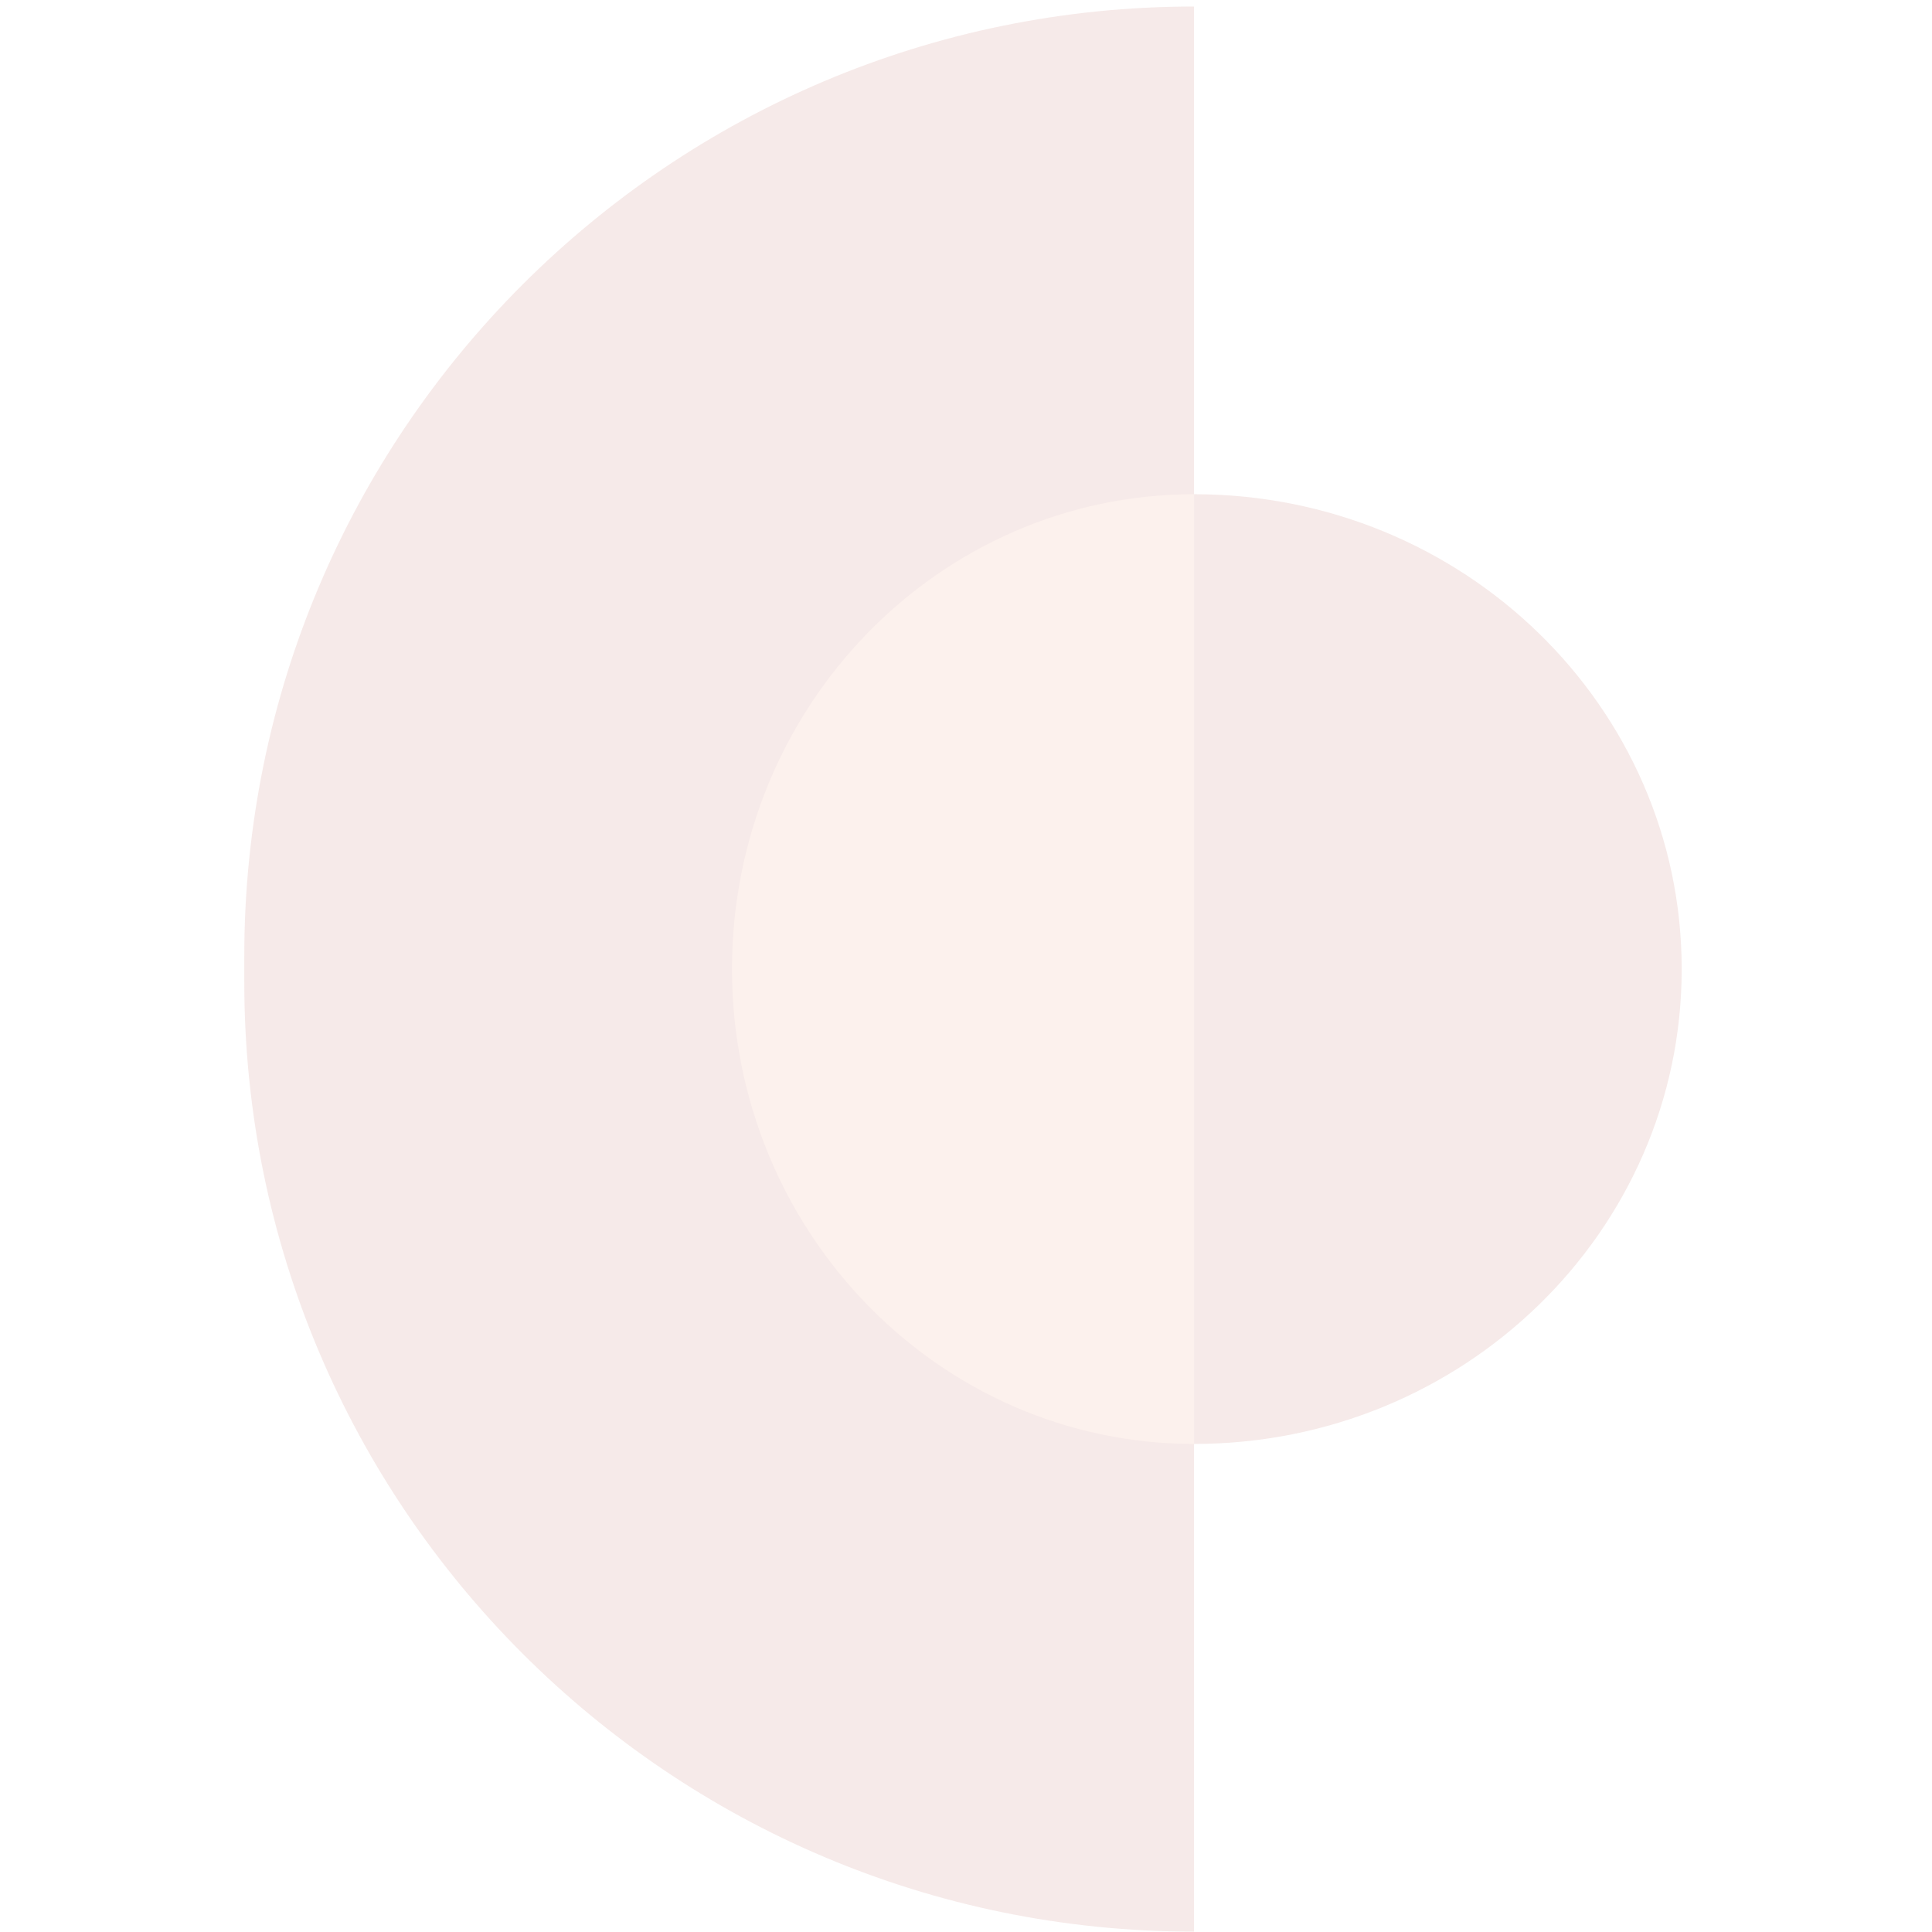 <svg width="228" height="228" viewBox="0 0 228 228" fill="none" xmlns="http://www.w3.org/2000/svg">
<g opacity="0.1" clip-path="url('#clip0_298_886')">
<path d="M140.907 0.77C79.008 0.77 28.828 50.949 28.828 112.848L28.828 115.877C28.828 177.777 79.008 227.956 140.907 227.956L140.907 0.77Z" fill="#A3291C"></path>
<path d="M140.91 170.403C110.796 170.403 86.385 145.313 86.385 114.364C86.385 83.414 110.796 58.324 140.91 58.324L140.91 170.403Z" fill="#E56C43"></path>
<path d="M140.908 170.403C172.694 170.403 198.462 145.313 198.462 114.364C198.462 83.414 172.694 58.324 140.908 58.324L140.908 170.403Z" fill="#A3291C"></path>
</g>
<defs>
<clipPath id="clip0_298_886">
<rect width="227.187" height="227.187" fill="white" transform="translate(0.432 0.77)"></rect>
</clipPath>
</defs>
</svg>
